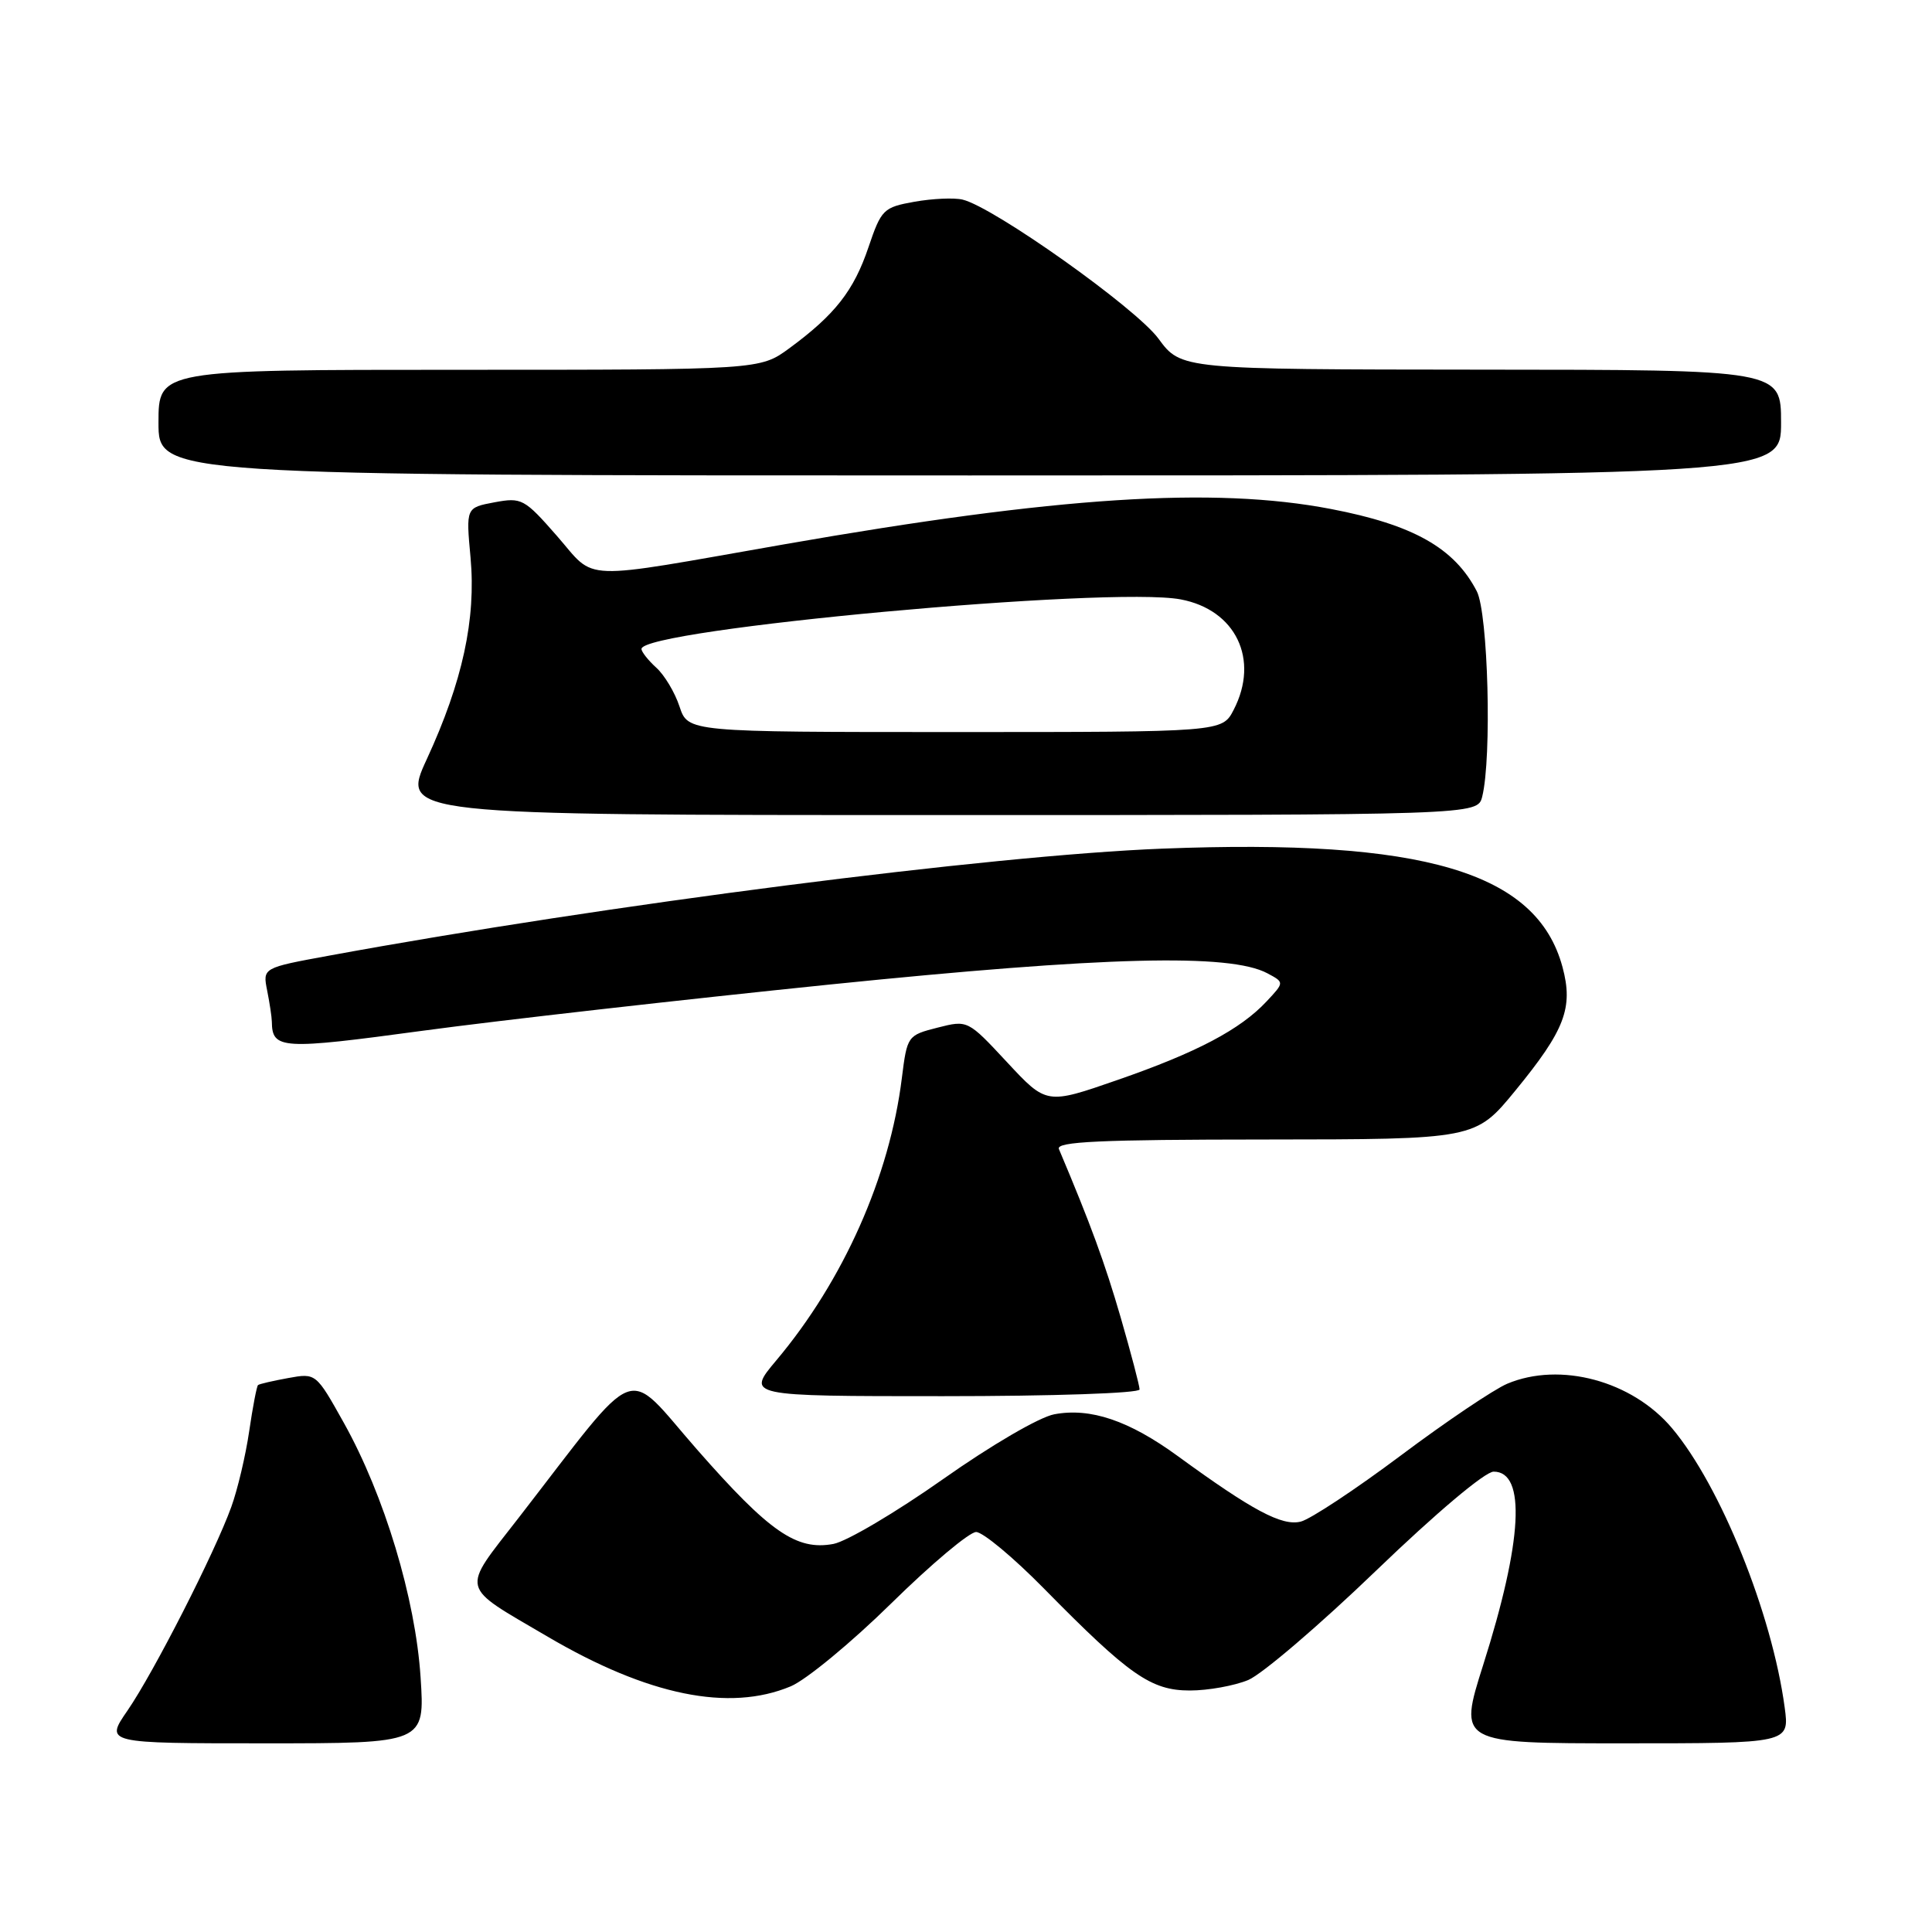 <?xml version="1.0" encoding="UTF-8" standalone="no"?>
<!DOCTYPE svg PUBLIC "-//W3C//DTD SVG 1.1//EN" "http://www.w3.org/Graphics/SVG/1.1/DTD/svg11.dtd" >
<svg xmlns="http://www.w3.org/2000/svg" xmlns:xlink="http://www.w3.org/1999/xlink" version="1.1" viewBox="0 0 256 256">
 <g >
 <path fill="currentColor"
d=" M 55.73 222.25 C 55.05 211.81 50.93 198.15 45.57 188.55 C 41.87 181.93 41.87 181.93 38.18 182.60 C 36.16 182.97 34.36 183.38 34.19 183.53 C 34.02 183.67 33.49 186.42 33.02 189.64 C 32.55 192.86 31.48 197.38 30.65 199.67 C 28.46 205.74 20.38 221.59 16.90 226.65 C 13.90 231.00 13.90 231.00 35.10 231.00 C 56.30 231.00 56.30 231.00 55.73 222.25 Z  M 236.48 226.25 C 234.80 213.79 227.98 196.88 221.55 189.24 C 216.27 182.97 206.74 180.40 199.72 183.35 C 197.95 184.10 191.59 188.38 185.60 192.87 C 179.60 197.36 173.64 201.30 172.36 201.62 C 169.88 202.25 165.95 200.15 156.05 192.93 C 149.60 188.23 144.49 186.50 139.70 187.40 C 137.72 187.77 131.34 191.49 124.92 196.02 C 118.70 200.40 112.19 204.25 110.43 204.58 C 105.55 205.49 101.96 203.01 92.37 192.08 C 82.58 180.92 85.13 179.94 68.72 201.12 C 61.03 211.04 60.76 209.93 72.59 216.88 C 85.87 224.67 96.61 226.86 104.77 223.45 C 106.81 222.60 112.81 217.65 118.10 212.45 C 123.39 207.25 128.45 203.00 129.34 203.00 C 130.23 203.00 134.28 206.37 138.33 210.49 C 149.65 222.00 152.52 224.00 157.67 224.00 C 160.09 224.00 163.56 223.37 165.40 222.61 C 167.23 221.84 174.86 215.32 182.35 208.11 C 190.30 200.46 196.78 195.00 197.92 195.00 C 202.24 195.00 201.74 204.20 196.53 220.61 C 193.24 231.00 193.24 231.00 215.18 231.00 C 237.12 231.00 237.12 231.00 236.48 226.25 Z  M 151.00 184.11 C 151.00 183.62 149.87 179.33 148.50 174.58 C 146.39 167.33 144.55 162.29 140.31 152.25 C 139.90 151.27 145.75 151.00 167.64 150.99 C 195.50 150.97 195.50 150.97 200.80 144.50 C 207.37 136.48 208.49 133.53 207.04 128.14 C 203.64 115.53 188.64 111.10 154.00 112.45 C 131.25 113.34 80.32 119.88 43.65 126.62 C 34.80 128.24 34.80 128.24 35.40 131.25 C 35.73 132.90 36.01 134.76 36.02 135.38 C 36.07 139.05 37.27 139.12 56.08 136.57 C 66.21 135.20 90.47 132.45 110.00 130.45 C 146.48 126.73 162.97 126.31 167.94 128.97 C 170.19 130.17 170.19 130.17 167.84 132.68 C 164.35 136.42 158.58 139.46 148.08 143.10 C 138.67 146.37 138.67 146.37 133.45 140.76 C 128.23 135.15 128.23 135.15 124.22 136.17 C 120.26 137.18 120.20 137.26 119.50 142.85 C 117.88 155.91 111.76 169.68 102.87 180.25 C 98.88 185.00 98.88 185.00 124.94 185.00 C 139.46 185.00 151.00 184.61 151.00 184.11 Z  M 196.40 105.56 C 197.69 100.38 197.19 81.26 195.68 78.34 C 192.71 72.60 187.25 69.53 176.34 67.44 C 160.79 64.46 140.09 65.80 104.00 72.11 C 76.24 76.97 79.09 77.07 73.82 71.04 C 69.47 66.07 69.13 65.89 65.51 66.56 C 61.74 67.27 61.74 67.27 62.35 73.89 C 63.09 82.03 61.29 90.33 56.56 100.58 C 53.13 108.00 53.13 108.00 124.46 108.00 C 195.78 108.00 195.78 108.00 196.40 105.56 Z  M 236.00 56.00 C 236.00 49.00 236.00 49.00 196.25 48.98 C 156.50 48.95 156.50 48.95 153.50 44.87 C 150.52 40.81 131.66 27.43 127.55 26.45 C 126.42 26.18 123.56 26.31 121.18 26.73 C 117.05 27.47 116.78 27.74 115.07 32.78 C 113.13 38.52 110.64 41.70 104.60 46.14 C 100.70 49.00 100.70 49.00 60.85 49.00 C 21.00 49.00 21.00 49.00 21.00 56.00 C 21.00 63.00 21.00 63.00 128.50 63.00 C 236.00 63.00 236.00 63.00 236.00 56.00 Z  M 90.04 93.62 C 89.43 91.76 88.04 89.44 86.96 88.47 C 85.88 87.49 85.00 86.37 85.00 85.99 C 85.00 83.37 147.05 77.66 156.43 79.42 C 163.75 80.79 166.92 87.38 163.47 94.05 C 161.95 97.00 161.95 97.00 126.55 97.00 C 91.16 97.00 91.16 97.00 90.04 93.62 Z "/>
</g>
</svg>
